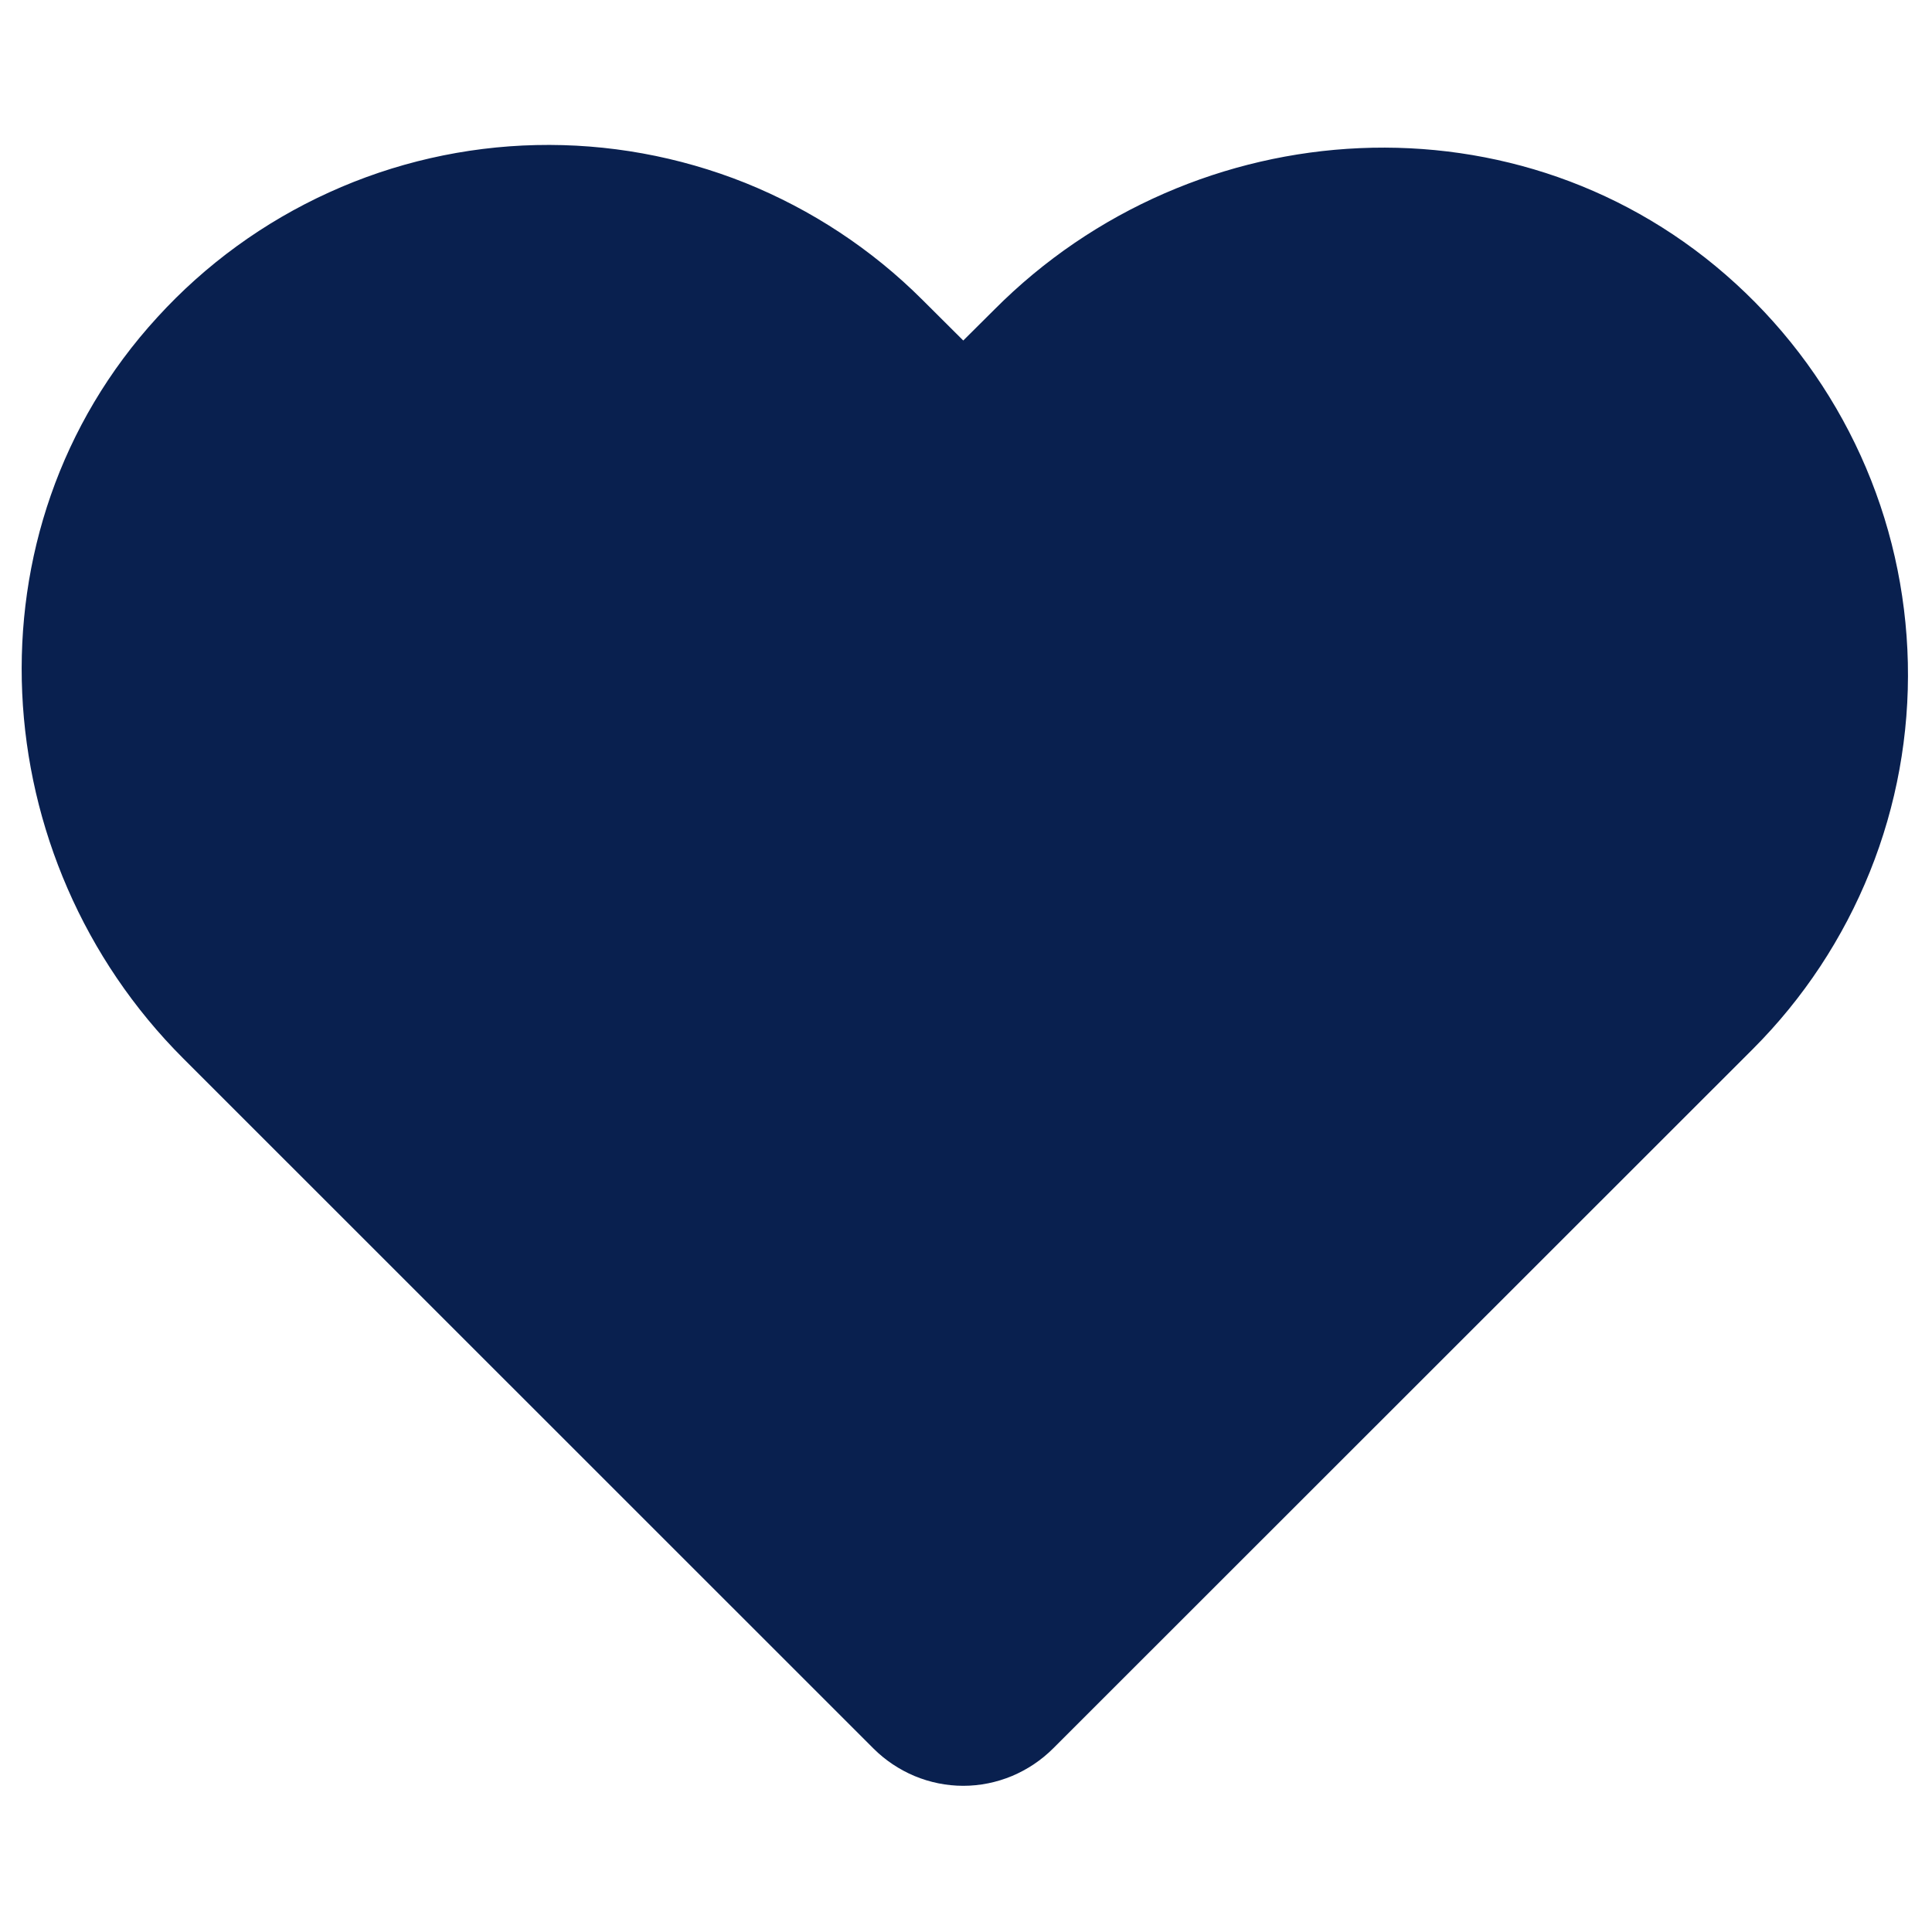 <svg width="12" height="12" viewBox="0 0 12 12" fill="none" xmlns="http://www.w3.org/2000/svg">
<path fill-rule="evenodd" clip-rule="evenodd" d="M3.33 0.901C3.775 0.891 4.216 0.971 4.629 1.136C5.041 1.302 5.416 1.549 5.73 1.863L5.983 2.115L6.175 1.924C7.415 0.676 9.456 0.549 10.781 1.762C11.109 2.062 11.373 2.425 11.557 2.83C11.741 3.235 11.84 3.672 11.85 4.117C11.86 4.561 11.78 5.003 11.614 5.415C11.448 5.828 11.201 6.202 10.887 6.516L6.542 10.859L6.541 10.86C6.468 10.933 6.381 10.991 6.286 11.031C6.19 11.071 6.087 11.092 5.983 11.092C5.879 11.092 5.776 11.071 5.68 11.031C5.585 10.991 5.498 10.933 5.425 10.86L5.424 10.859L1.138 6.574C-0.1 5.337 -0.237 3.296 0.977 1.971C1.276 1.643 1.639 1.379 2.044 1.195C2.448 1.011 2.886 0.911 3.33 0.901Z" fill="#09204F"/>
</svg>
